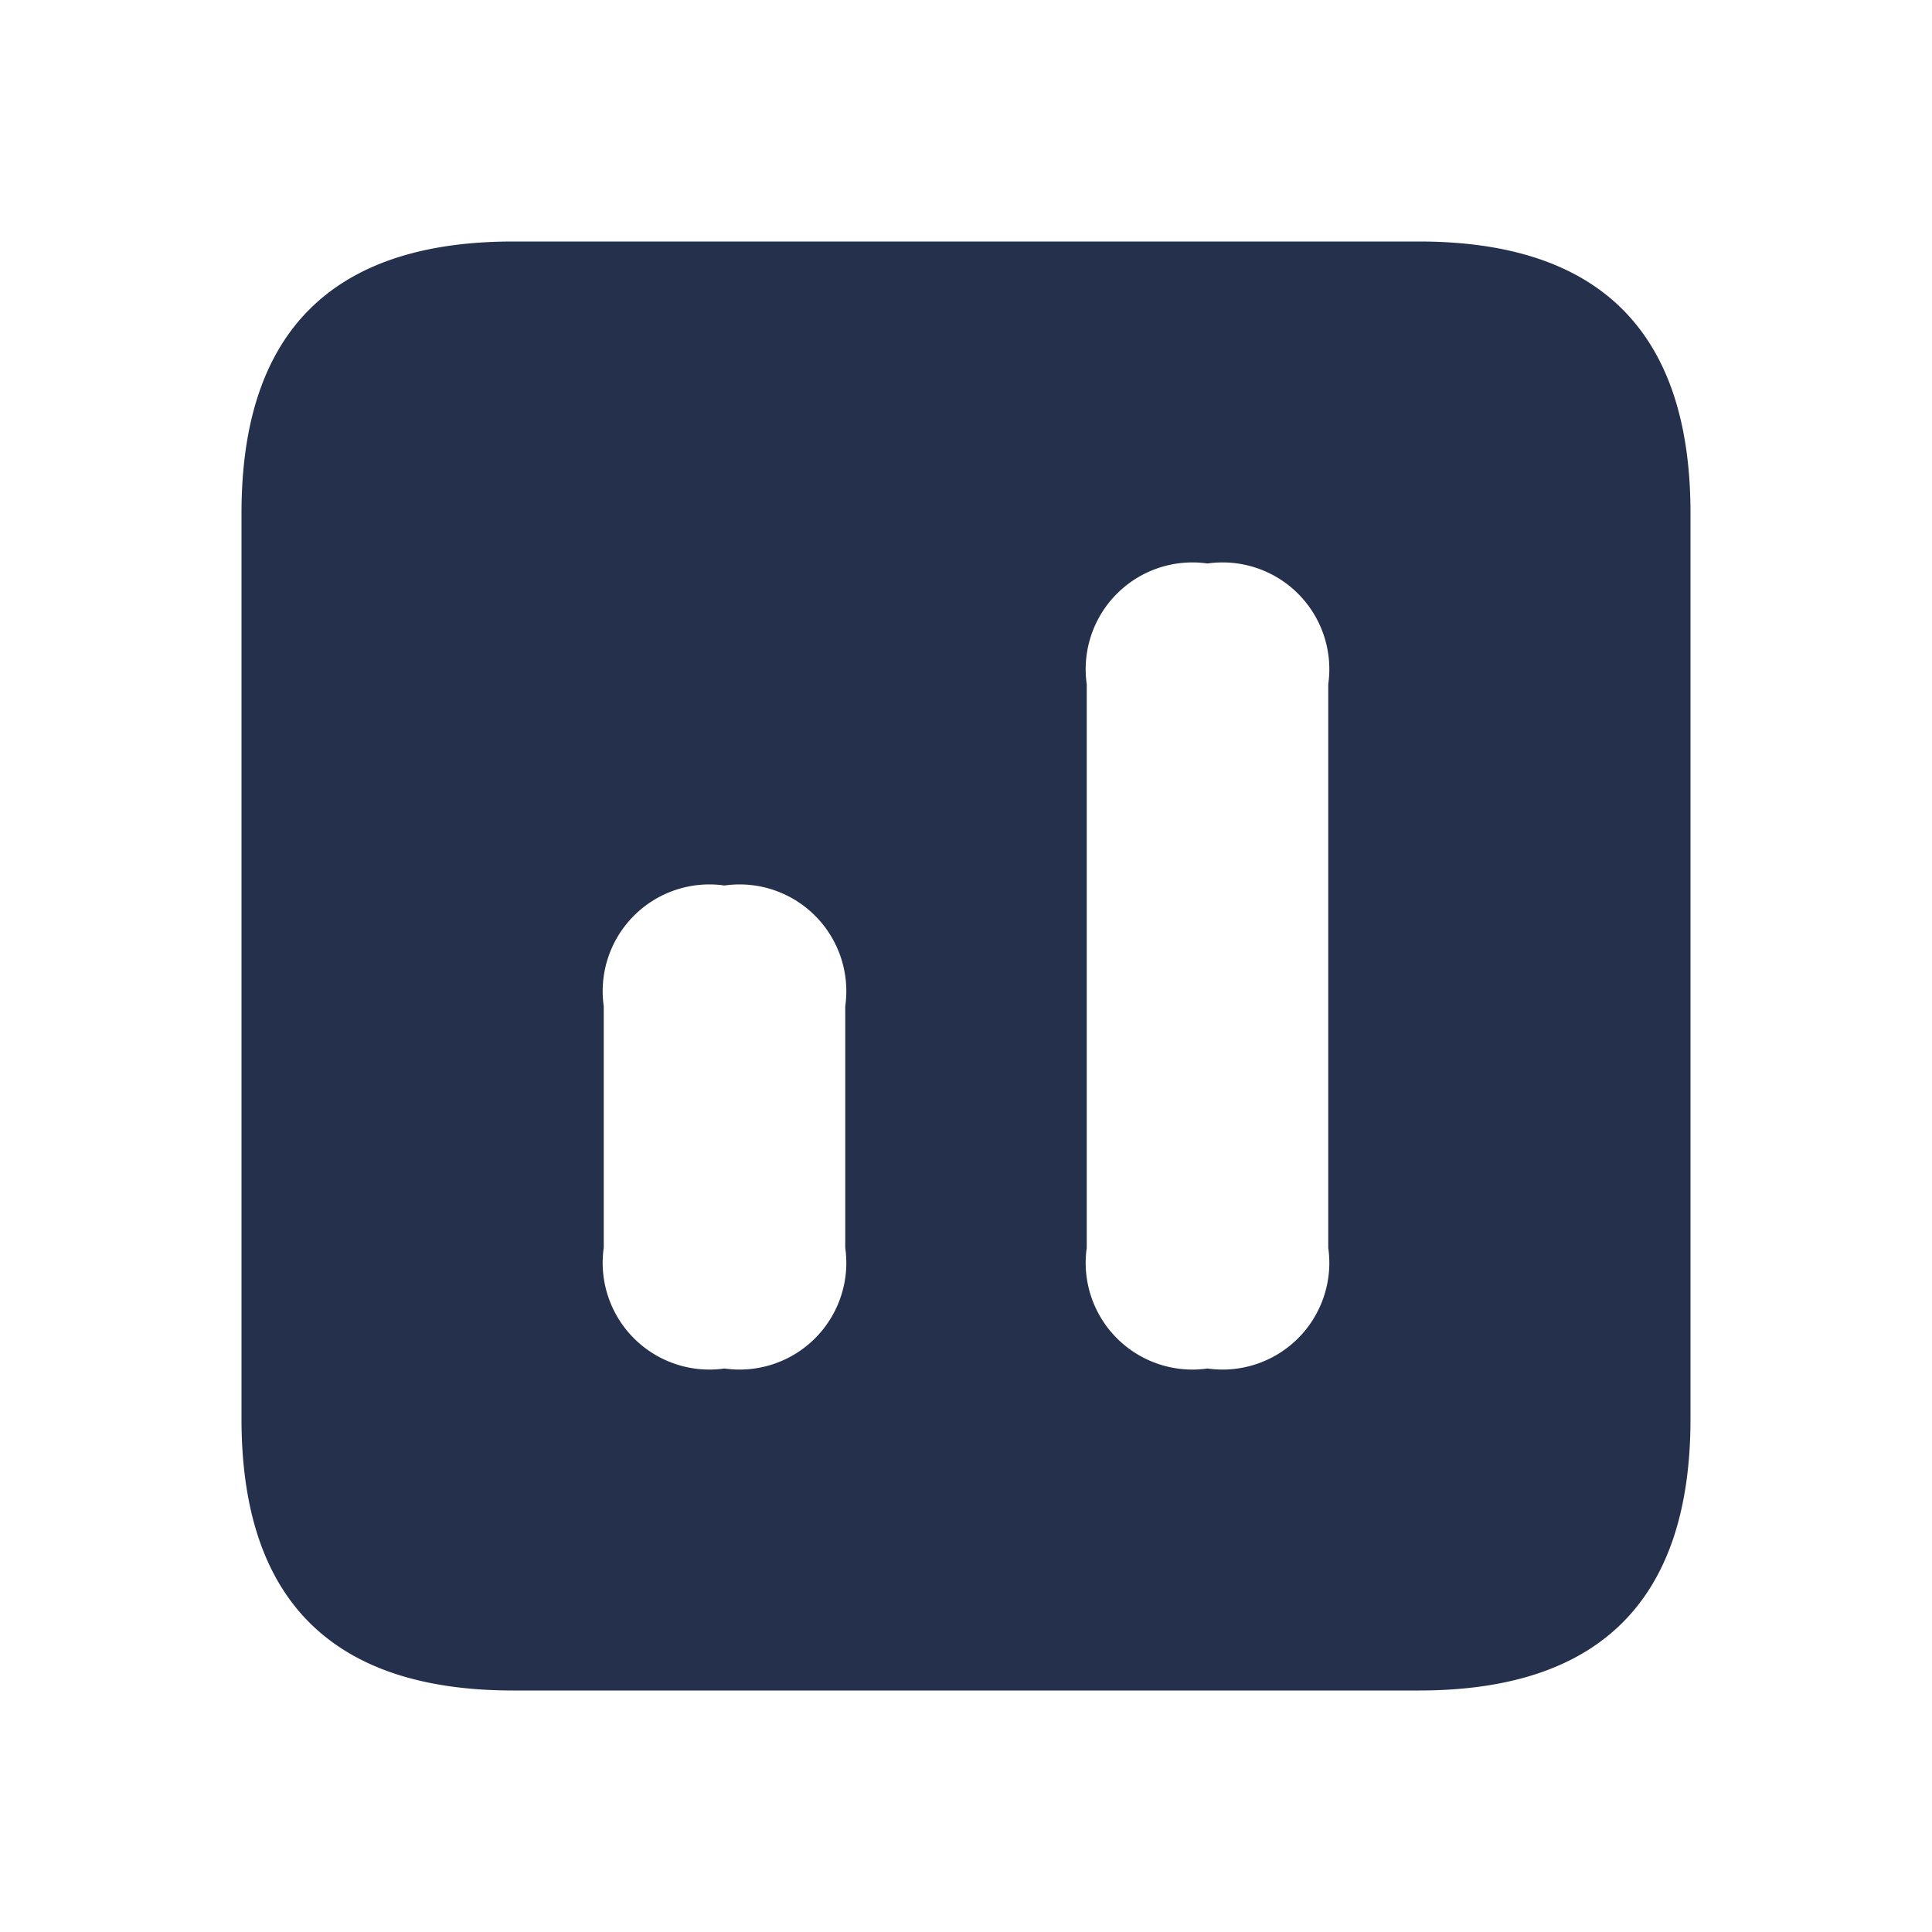 <svg id="Layer" xmlns="http://www.w3.org/2000/svg" viewBox="0 0 24 24"><defs><style>.cls-1{fill:#25314c;}</style></defs><path id="chart-bar-square" class="cls-1" d="M17.625,3H6.375Q3,3,3,6.375v11.25Q3,21,6.375,21h11.25Q21,21,21,17.625V6.375Q21,3,17.625,3ZM10.5,15.5A1.326,1.326,0,0,1,9,17a1.326,1.326,0,0,1-1.5-1.5v-3A1.326,1.326,0,0,1,9,11a1.326,1.326,0,0,1,1.5,1.5Zm6,0A1.326,1.326,0,0,1,15,17a1.326,1.326,0,0,1-1.5-1.5v-7A1.326,1.326,0,0,1,15,7a1.326,1.326,0,0,1,1.5,1.5Z"/></svg>